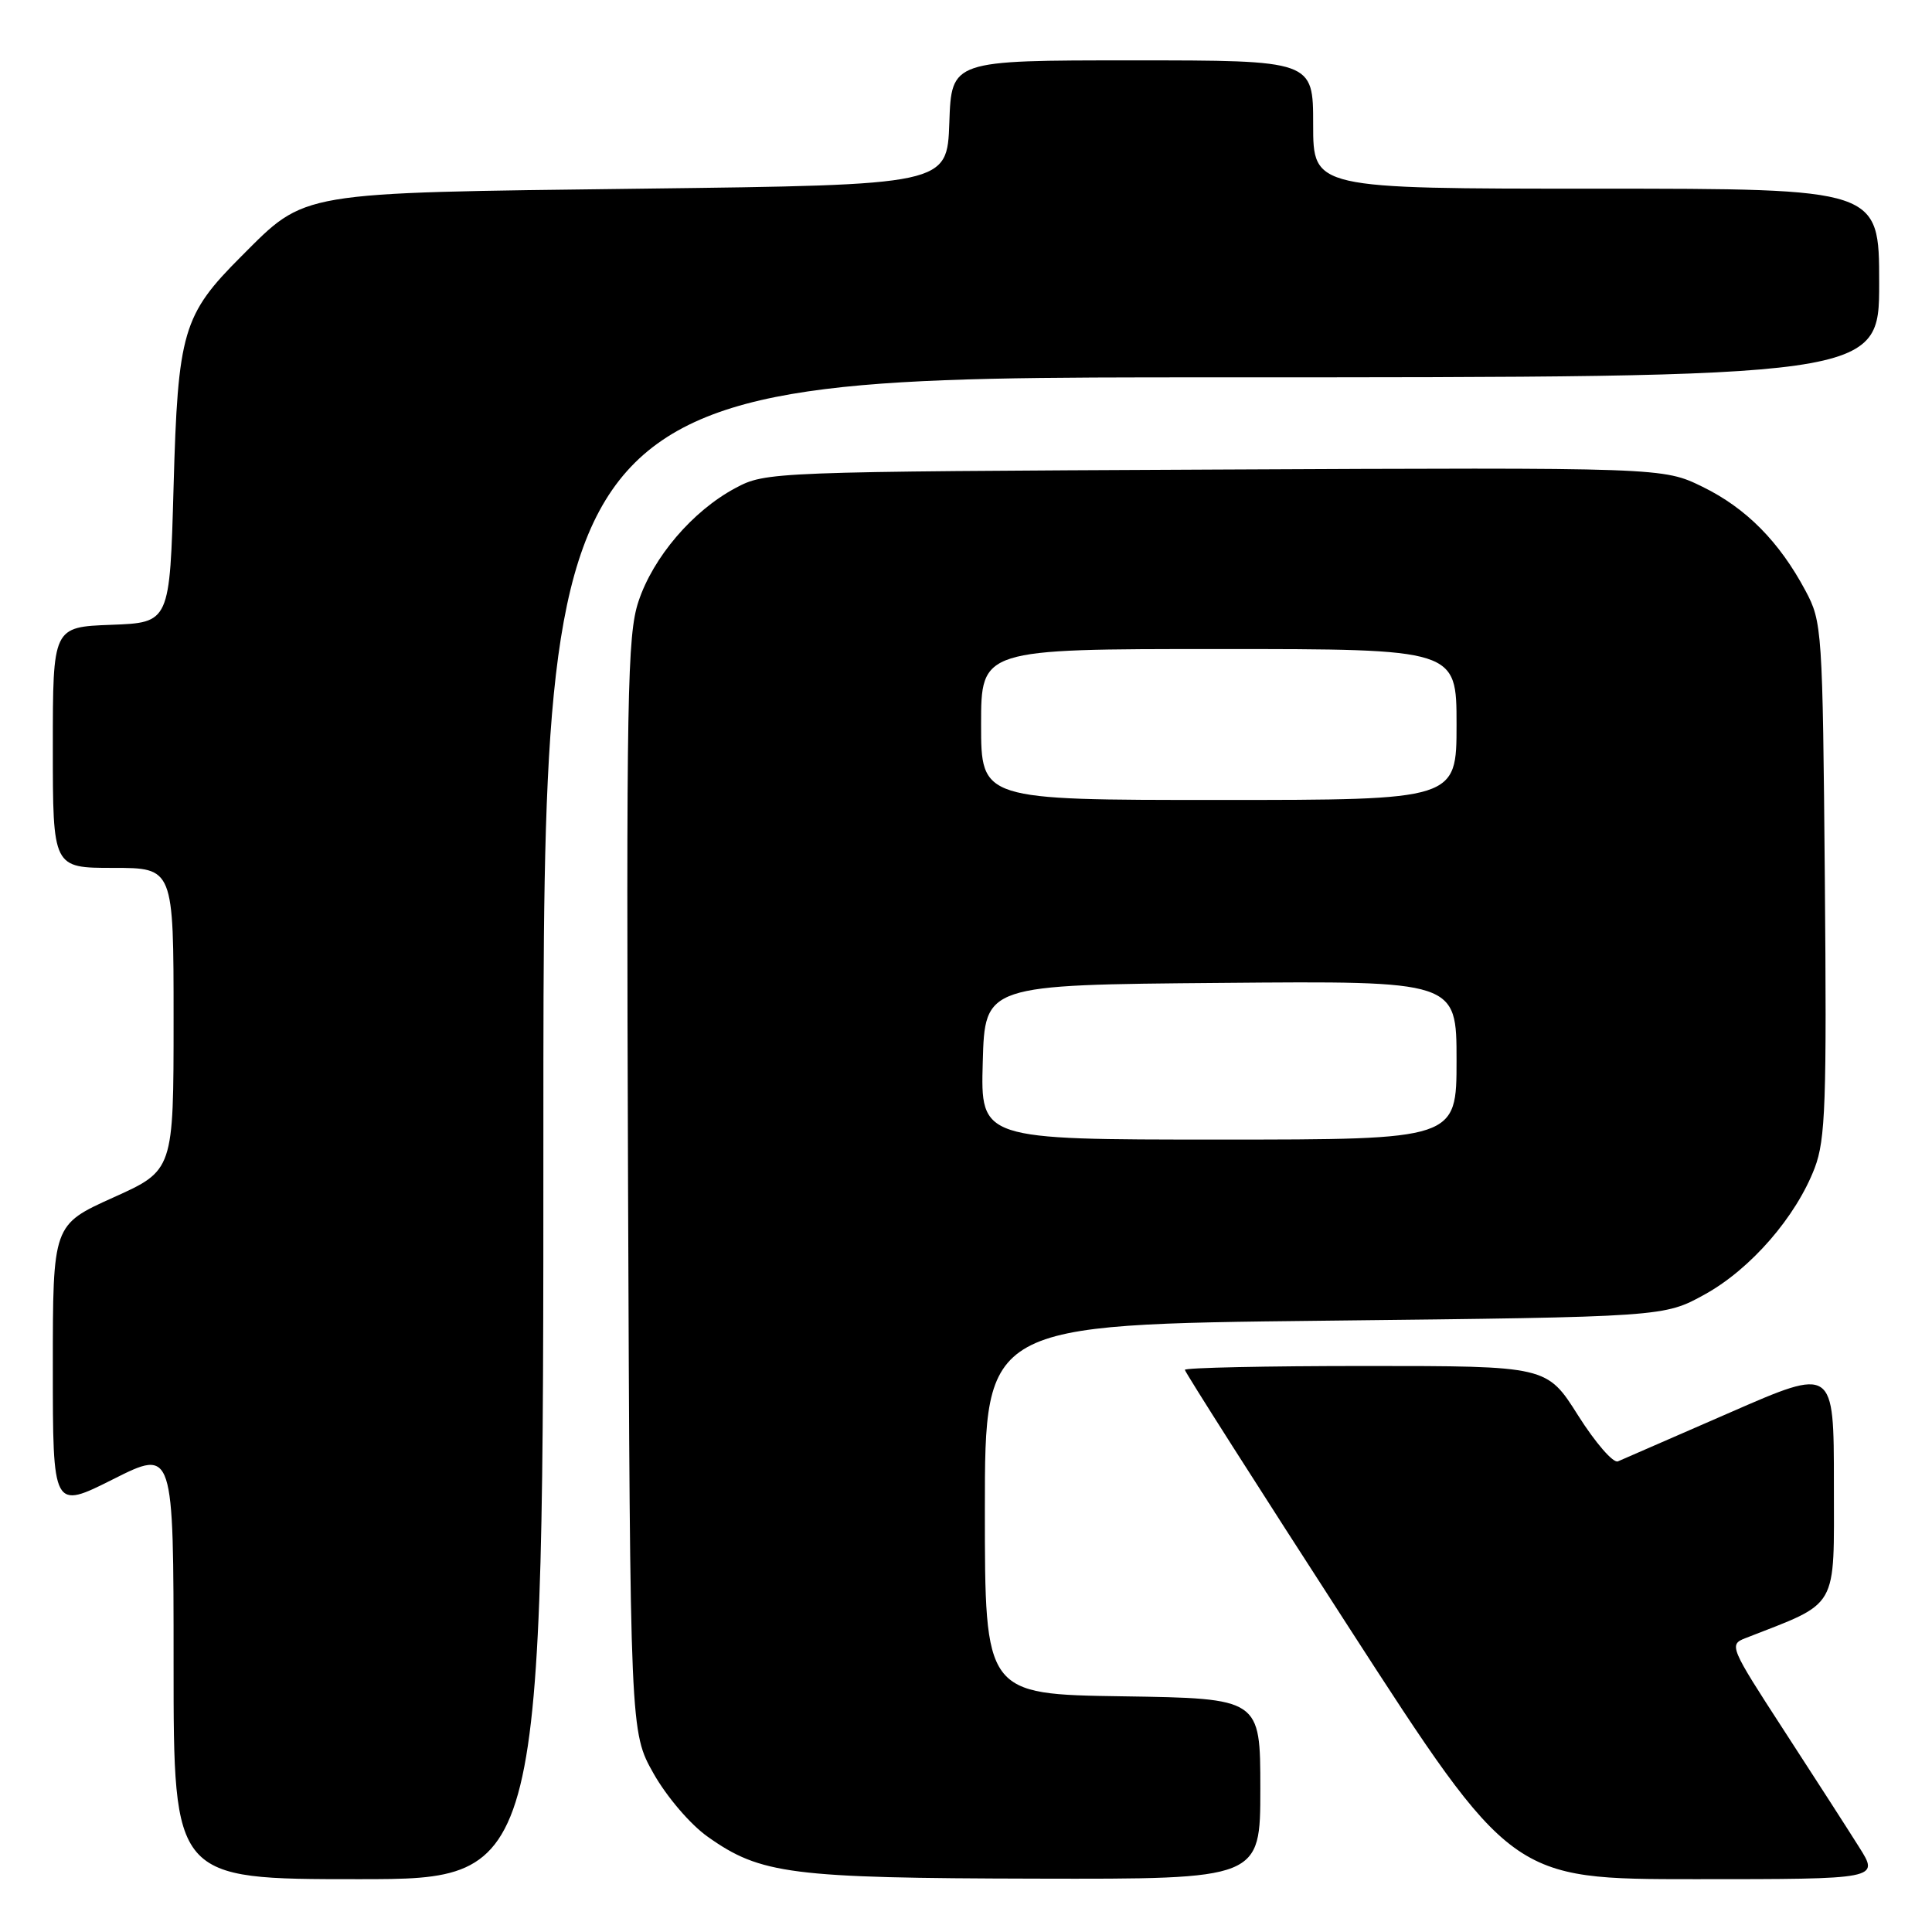 <?xml version="1.0" encoding="UTF-8" standalone="no"?>
<!DOCTYPE svg PUBLIC "-//W3C//DTD SVG 1.1//EN" "http://www.w3.org/Graphics/SVG/1.1/DTD/svg11.dtd" >
<svg xmlns="http://www.w3.org/2000/svg" xmlns:xlink="http://www.w3.org/1999/xlink" version="1.1" viewBox="0 0 256 256">
 <g >
 <path fill="currentColor"
d=" M 72.00 149.50 C 72.00 50.00 72.00 50.00 160.50 50.00 C 249.00 50.00 249.00 50.00 249.00 37.50 C 249.00 25.00 249.00 25.00 211.50 25.00 C 174.00 25.00 174.00 25.00 174.00 16.50 C 174.00 8.00 174.00 8.00 150.04 8.00 C 126.08 8.00 126.08 8.00 125.79 16.25 C 125.50 24.50 125.50 24.50 85.00 25.00 C 39.12 25.57 40.63 25.31 31.97 33.97 C 24.22 41.72 23.57 43.94 23.00 64.50 C 22.50 82.50 22.50 82.50 14.75 82.79 C 7.00 83.08 7.00 83.08 7.00 99.04 C 7.00 115.00 7.00 115.00 15.00 115.00 C 23.00 115.00 23.00 115.00 23.00 135.04 C 23.00 155.08 23.00 155.08 15.00 158.68 C 7.00 162.29 7.00 162.29 7.00 181.15 C 7.00 200.02 7.00 200.02 15.00 196.00 C 23.00 191.98 23.00 191.98 23.00 220.49 C 23.00 249.00 23.00 249.00 47.50 249.00 C 72.00 249.00 72.00 249.00 72.00 149.50 Z  M 167.00 237.02 C 167.00 225.05 167.00 225.05 148.75 224.77 C 130.50 224.50 130.50 224.50 130.50 200.00 C 130.50 175.50 130.50 175.50 175.50 175.00 C 220.50 174.50 220.50 174.50 225.92 171.50 C 231.99 168.14 237.98 161.24 240.46 154.75 C 241.89 151.00 242.06 146.07 241.80 116.47 C 241.51 83.42 241.44 82.39 239.24 78.28 C 235.77 71.77 231.37 67.33 225.61 64.51 C 220.35 61.94 220.35 61.94 160.93 62.22 C 102.06 62.50 101.46 62.52 97.43 64.68 C 91.77 67.71 86.55 73.82 84.60 79.70 C 83.12 84.17 82.98 91.97 83.22 157.08 C 83.50 229.50 83.50 229.50 86.60 235.00 C 88.34 238.08 91.49 241.77 93.78 243.38 C 100.78 248.35 104.77 248.86 137.25 248.93 C 167.00 249.00 167.00 249.00 167.00 237.02 Z  M 246.34 244.75 C 244.87 242.41 240.37 235.42 236.34 229.22 C 229.23 218.27 229.08 217.92 231.26 217.07 C 243.78 212.17 243.00 213.54 243.00 196.61 C 243.00 181.15 243.00 181.15 229.25 187.16 C 221.69 190.46 214.99 193.38 214.38 193.64 C 213.76 193.90 211.39 191.17 209.11 187.56 C 204.97 181.00 204.97 181.00 180.98 181.00 C 167.79 181.00 157.00 181.23 157.00 181.51 C 157.00 181.79 166.74 197.09 178.65 215.51 C 200.29 249.00 200.29 249.00 224.66 249.00 C 249.03 249.00 249.03 249.00 246.34 244.75 Z  M 130.22 140.75 C 130.50 130.50 130.50 130.50 161.75 130.24 C 193.00 129.97 193.00 129.97 193.00 140.49 C 193.00 151.00 193.00 151.00 161.47 151.00 C 129.93 151.00 129.93 151.00 130.22 140.75 Z  M 130.00 96.00 C 130.00 86.00 130.00 86.00 161.50 86.00 C 193.00 86.00 193.00 86.00 193.00 96.00 C 193.00 106.00 193.00 106.00 161.50 106.00 C 130.00 106.00 130.00 106.00 130.00 96.00 Z "/>
</g>
</svg>